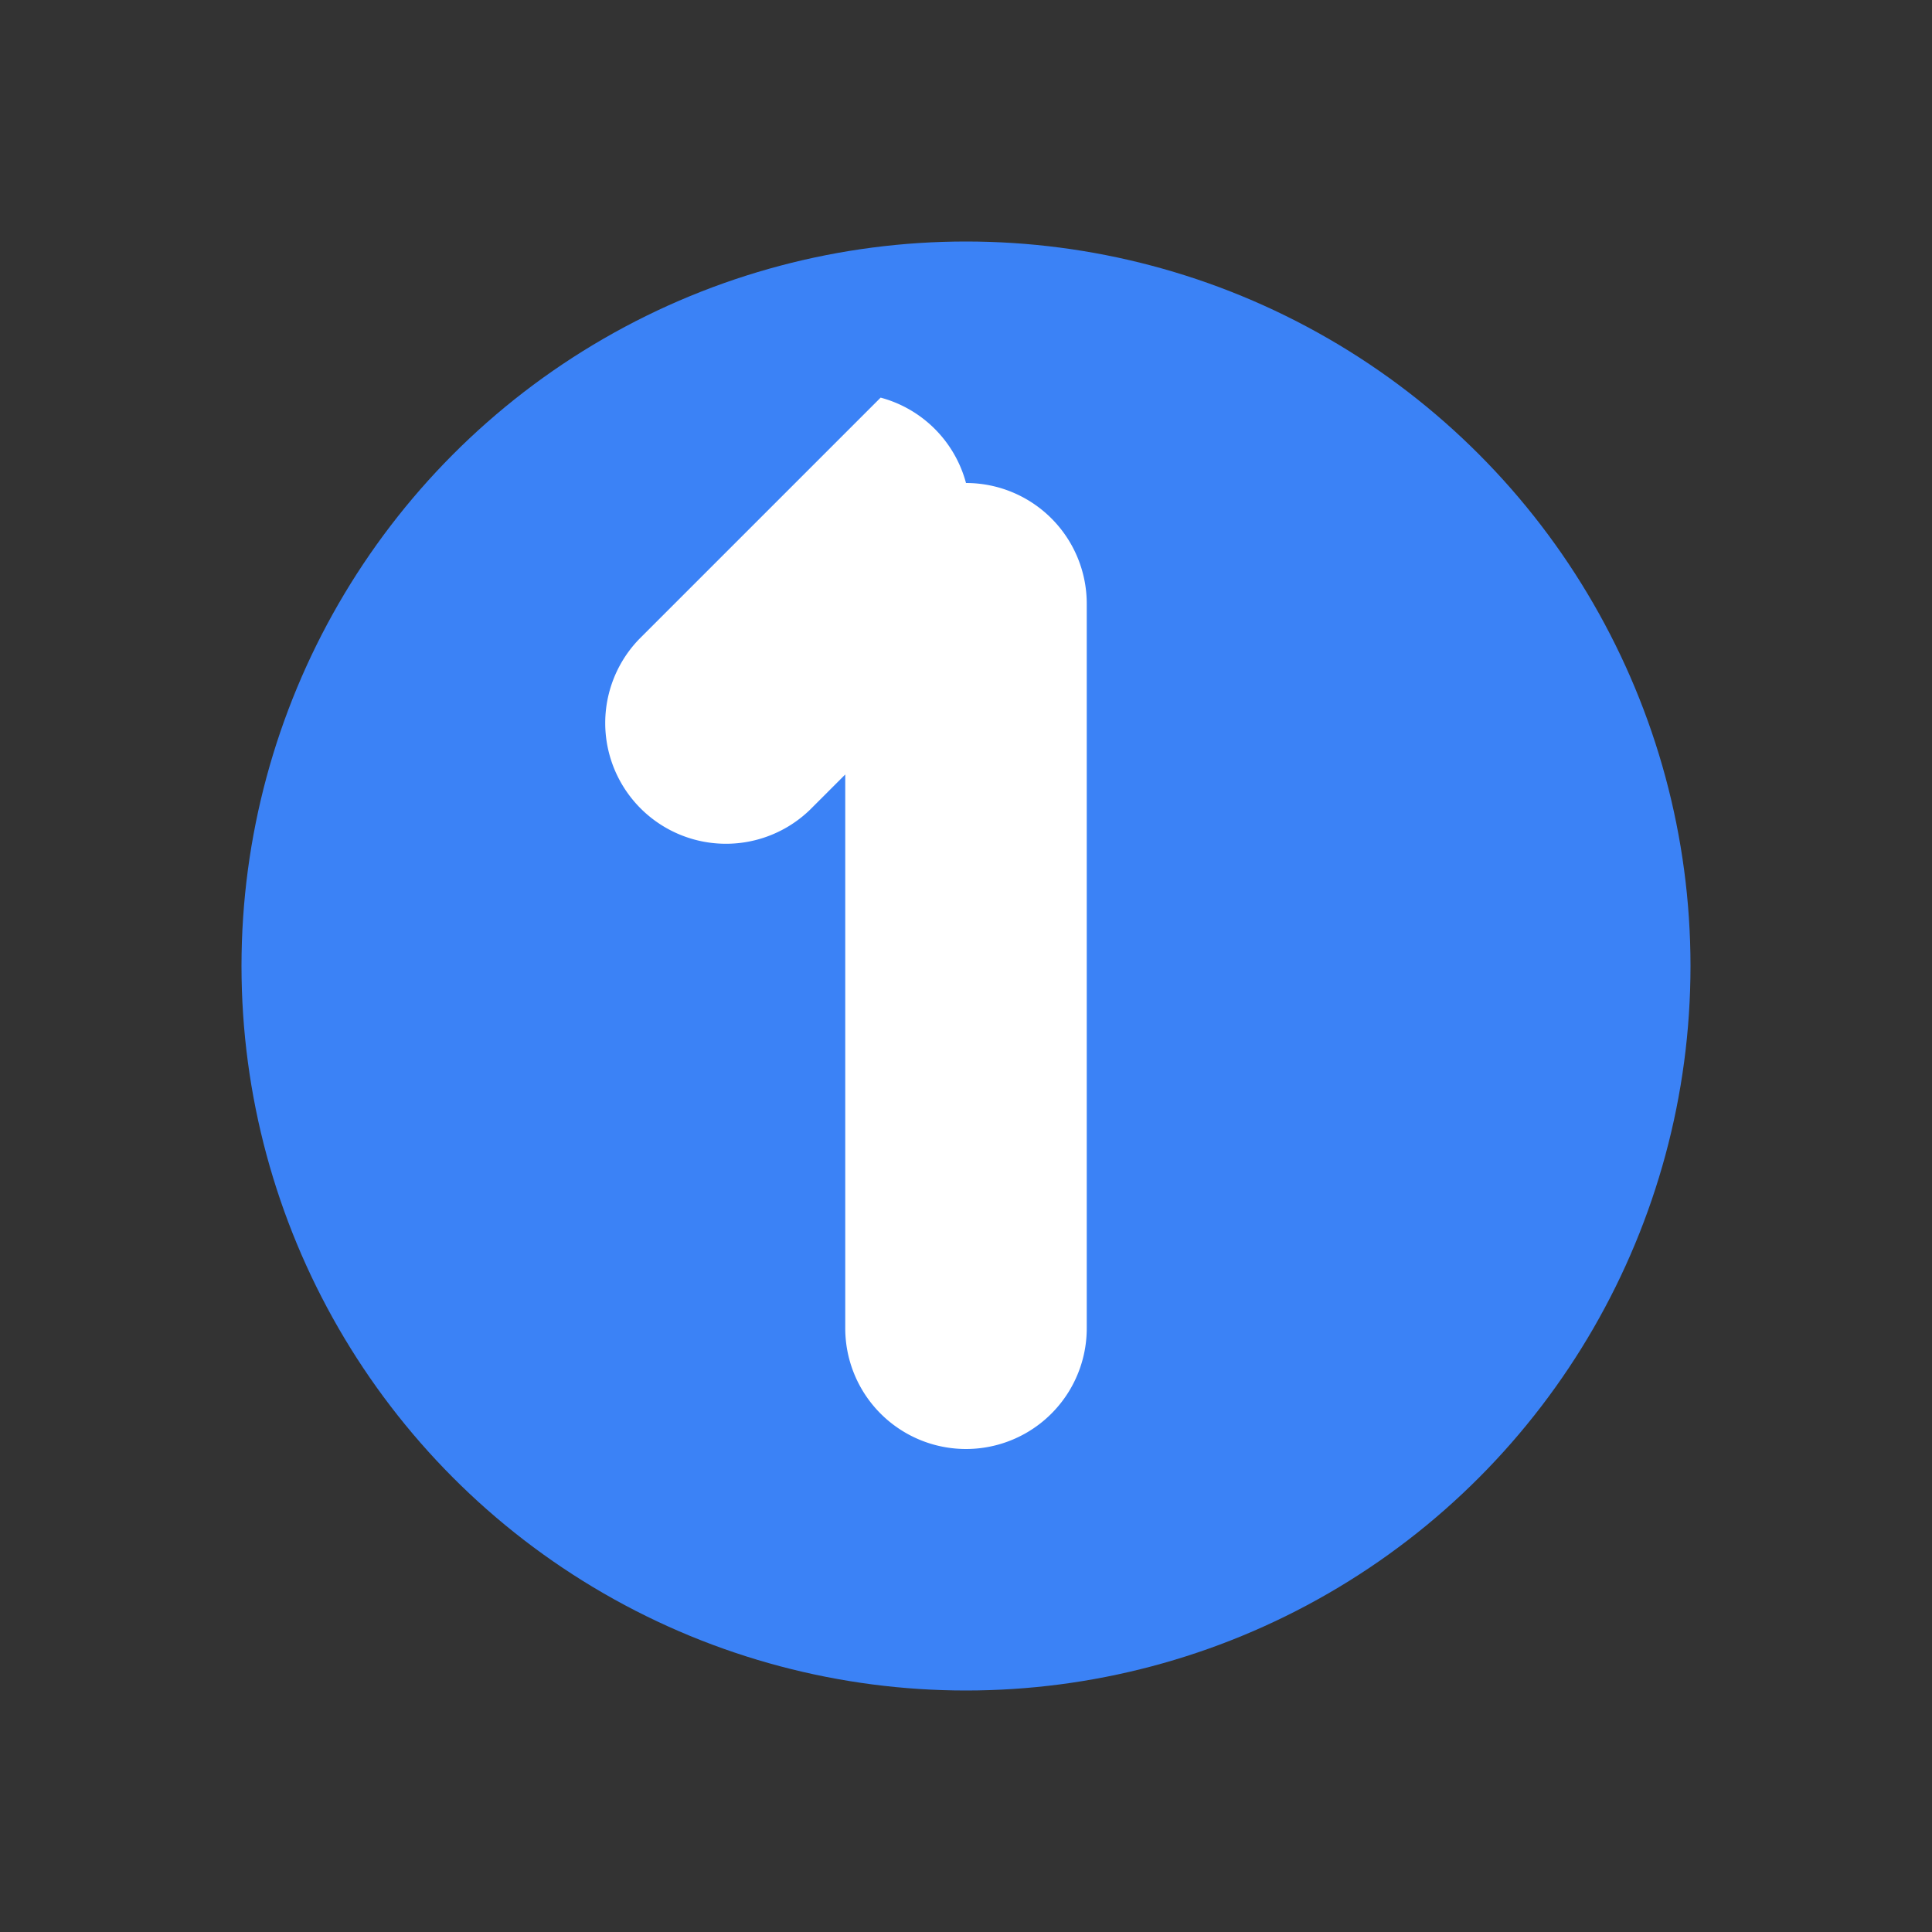 <svg xmlns="http://www.w3.org/2000/svg" viewBox="0 0 16 16" fill="currentColor">
  <rect x="0" y="0" width="16" height="16" fill="#333333" stroke="none"/>
  <circle cx="8" cy="8" r="6" fill="#3b82f6" />
  <path d="M8 4a1 1 0 0 1 1 1v6a1 1 0 1 1-2 0V6.414l-.293.293a1 1 0 0 1-1.414-1.414l2-2A1 1 0 0 1 8 4Z" fill="white"/>
</svg>